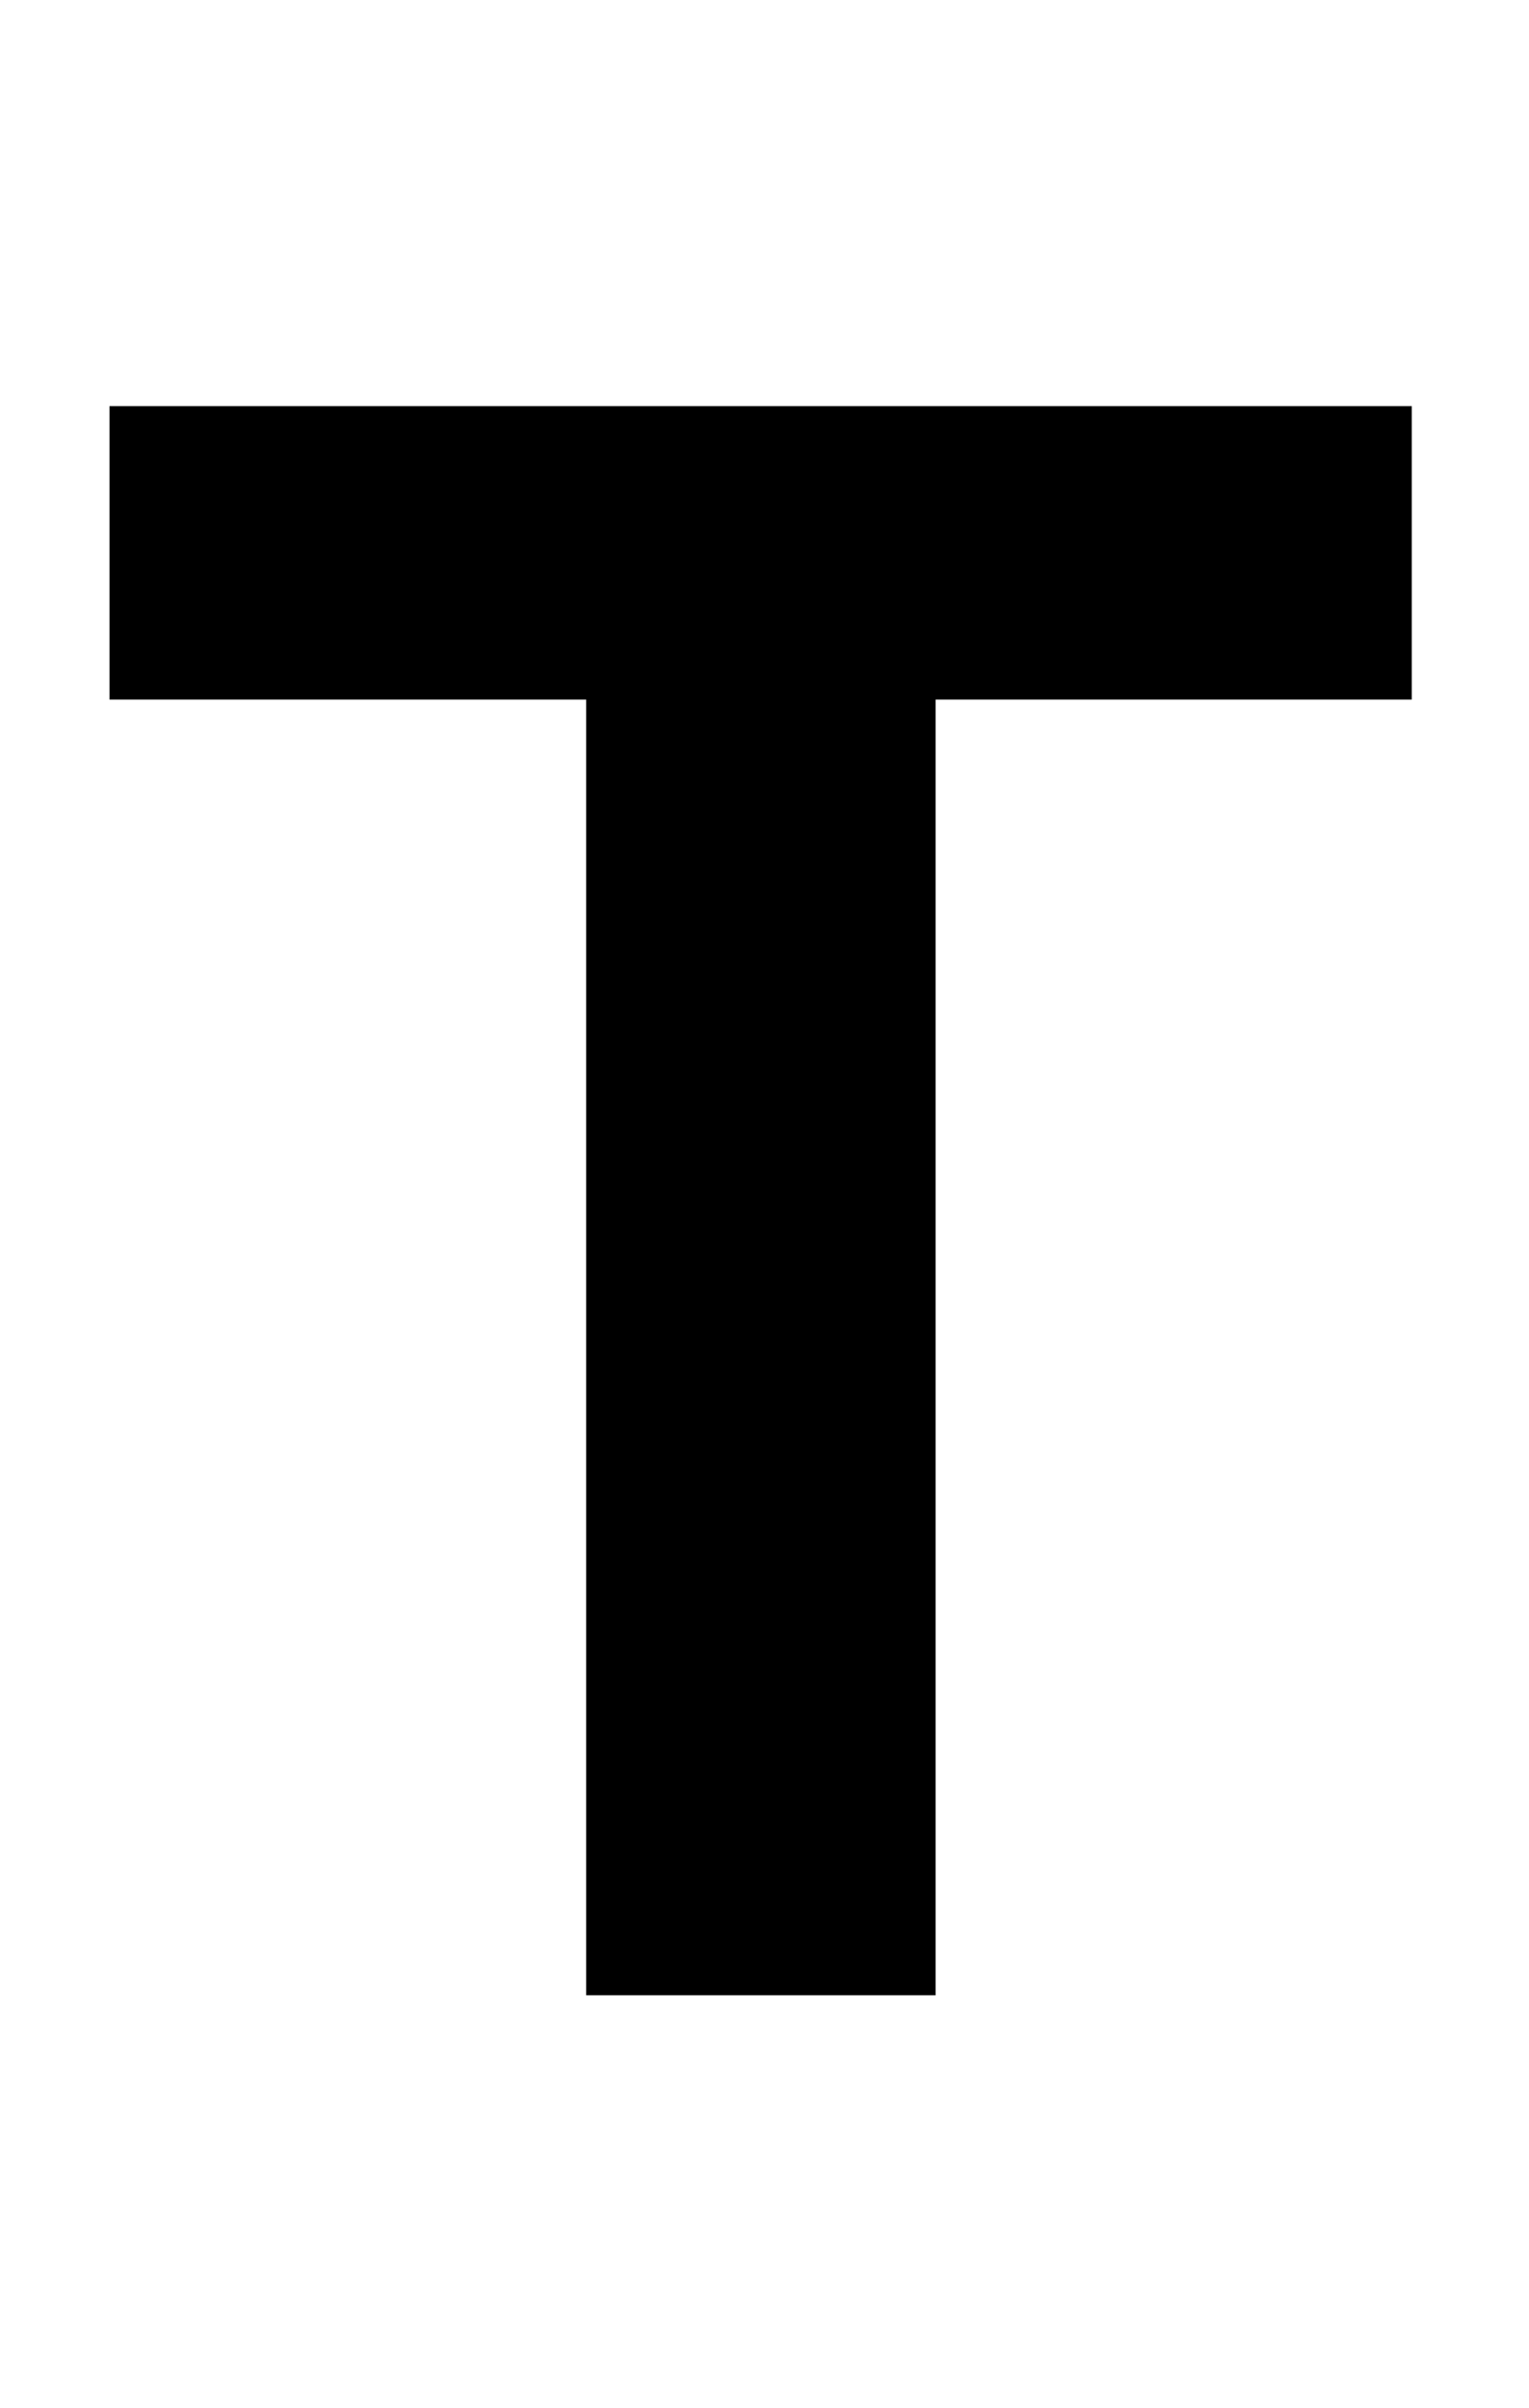 <?xml version="1.0" encoding="utf-8"?>
<!-- Generator: Adobe Illustrator 27.0.1, SVG Export Plug-In . SVG Version: 6.00 Build 0)  -->
<svg version="1.1" xmlns="http://www.w3.org/2000/svg" xmlns:xlink="http://www.w3.org/1999/xlink" x="0px" y="0px"
	 viewBox="0 0 336.5 530" style="enable-background:new 0 0 336.5 530;" xml:space="preserve">
<style type="text/css">
	.st0{display:none;}
	.st1{display:inline;}
	.st2{fill:#010202;}
</style>
<g id="T">
	<g>
		<path d="M205.9,439.2H129V154H24.1V89.4h286.6V154H205.9V439.2z"/>
	</g>
</g>
<g id="N_00000127748963548567887910000006918738376549339794_" class="st0">
	<g class="st1">
		<path d="M92,439.2h-72V89.4h76.4l146,234.7h1V89.4h72v349.9h-76.9L93,205h-1V439.2z"/>
	</g>
</g>
<g id="I" class="st0">
	<g class="st1">
		<path d="M122.3,439.1H45.4V89.5h76.9V439.1z"/>
	</g>
</g>
<g id="A1" class="st0">
	<path class="st1" d="M149.4,89.6h178.9v64h-13.4v117.8h0.2v64H149.4v-64H261V153.6H149.4V89.6z"/>
	<path class="st1" d="M264.4,148.4h64v237.2h29.7v53.8h-93.7V148.4z"/>
	<path class="st1" d="M200,209.5c-14.2,23.3-26,48.1-35.5,74.5c-9.5,26.3-16.8,53-22,79.9c-5.2,27-7.9,52.1-8.2,75.5h-76
		c4-52.3,16.2-102.6,36.7-150.9c20.5-48.3,47.4-92.6,80.7-132.9H9.9v-66h238.8v61C230.4,166.6,214.1,186.2,200,209.5z"/>
	<rect x="327.1" y="89.6" class="st2" width="112.1" height="64"/>
	<polygon class="st2" points="328.5,152.3 314.3,152.3 314.3,335.4 440.1,335.4 440.1,271.4 328.5,271.4 	"/>
	<rect x="358.2" y="385.6" class="st2" width="111.9" height="53.8"/>
</g>
<g id="M" class="st0">
	<path class="st1" d="M200.2,242.5l41.8-154.1l78,0.5L377,327.6l1,0l60.8-238l76.5,0.5l-39.4,108.7l-1,0l-61.3,241l-72.1-0.4
		l-59.4-238.8l-1,0l-10,41.6L200.2,242.5z"/>
	<path class="st1" d="M143.3,143.1l154-0.1l0.1,77l-89.8,0.1l0.4,218.8L8.6,439l-0.1-77l134.4-0.1L143.3,143.1z"/>
	<path class="st1" d="M550.5,89.8l0.2,284.7l60.3,0l0,64.8l-137.4,0.1l-0.2-349.5L550.5,89.8z"/>
	<rect x="112.1" y="358.8" class="st2" width="151" height="77"/>
	<rect x="201.6" y="139.8" class="st2" width="61.4" height="77"/>
	<rect x="-87.7" y="140.1" class="st2" width="135.3" height="77"/>
	<polygon class="st2" points="104.4,241.8 89.6,293.4 88.6,293.4 31,88 -44.9,88 49.7,439.8 126.6,439.8 175.3,241.8 	"/>
	<rect x="515.1" y="374.2" class="st2" width="110.7" height="64.8"/>
</g>
<g id="R" class="st0">
	<g class="st1">
		<path d="M103.9,433.6h-95V379h30.2V138.6h64.9V433.6z"/>
	</g>
	<g class="st1">
		<path d="M304,314.1v208.6h-54.5V379H9v-64.9H304z"/>
	</g>
	<g class="st1">
		<path d="M39.2,89.5c21.5,0,41.5,3.3,60.1,9.9c18.6,6.6,34.8,16.1,48.5,28.5c13.8,12.4,24.6,27.6,32.4,45.7
			c7.8,18,11.8,38.4,11.8,60.9c0,18.2-2.8,34.8-8.3,50c-5.5,15.1-13.5,28.4-24,39.7c-10.5,11.3-23.1,20.4-38,27.3
			c-14.9,6.9-31.5,11.2-50,12.8v-62.8c19.8-2.5,35.8-9.3,47.9-20.5c12.1-11.2,18.2-26.6,18.2-46.5c0-14.6-2.8-27-8.5-37.2
			c-5.6-10.2-13.1-18.5-22.5-24.8c-9.4-6.3-19.9-10.9-31.6-13.8c-11.7-2.9-23.8-4.3-36.1-4.3"/>
	</g>
</g>
<g id="O_00000083778567647030904660000008843847121500168630_" class="st0">
	<g class="st1">
		<path d="M6.6,265.3c0-100.4,62.1-178.6,166.3-178.6c104.2,0,166.3,78.2,166.3,178.6c0,97.6-62.1,175.8-166.3,175.8
			C68.6,441,6.6,362.9,6.6,265.3z M80.9,265.3c0,56.4,25.1,113.2,91.9,113.2s91.9-56.8,91.9-113.2c0-59.2-25.1-116.1-91.9-116.1
			S80.9,206.1,80.9,265.3z"/>
	</g>
</g>
<g id="F" class="st0">
	<path class="st1" d="M73.9,439.1c0-18,2.9-33.5,10.7-46.7c6.8-12.2,16.5-23.3,28.2-31.1c11.7-7.8,25.3-13.6,39.9-17.5
		c14.6-3.9,30.1-5.8,70-5.8v-81.2c-52,0-76.3,3.9-99.7,12.2c-23.3,8.8-44.2,19.9-61.7,36c-17.5,16.5-31.1,35-41.3,57.4
		c-9.7,22.8-14.1,48.6-14.1,76.8H73.9z"/>
	<polygon class="st1" points="223.7,89.5 121.1,89.5 121.1,369.5 175.5,369.5 175.5,154.1 223.7,154.1 	"/>
	<polygon class="st1" points="43.7,438.9 175.5,438.9 175.5,158.9 121,158.9 121,374.2 43.7,374.2 	"/>
</g>
<g id="N" class="st0">
	<g class="st1">
		<path d="M80.2,285l9.6,41.4h1l60.4-236.9h71.7l59.5,239.8h1l57-239.8h75.1l-93.6,348.1h-76l-59-236.9h-1l-58,236.9H50.3L9.7,284.2
			L80.2,285z"/>
	</g>
</g>
<g id="E" class="st0">
	<g class="st1">
		<path d="M282.9,438.8h-265V89.7H279v64.5H94.7V229h169.2v59.7H94.7v85.6h188.3V438.8z"/>
	</g>
</g>
<g id="P" class="st0">
	<polygon class="st1" points="364.1,88.6 288.3,88.6 288.3,263.5 163.6,263.5 163.6,327.3 364.1,327.3 	"/>
	<polygon class="st1" points="163.6,327 239.5,327 239.5,152.1 364.1,152.1 364.1,88.4 163.6,88.4 	"/>
	<path class="st1" d="M124.2,442.5c102.9,0,115-72.5,115-116.9V205.2h-75.9c0,96.6,0,116.9,0,116.9c0,24.6,0,56.5-40.1,56.5
		c-35.8,0-44-24.2-44-57.5v-15.5H10.7v30C10.7,411.1,66.7,442.5,124.2,442.5z"/>
</g>
<g id="O" class="st0">
	<g class="st1">
		<path d="M240.9,186.1c-4.4-7-9.8-13.1-16.3-18.4c-6.5-5.3-13.9-9.4-22.1-12.4c-8.2-3-16.9-4.4-25.9-4.4c-16.5,0-30.5,3.2-42,9.6
			c-11.5,6.4-20.8,14.9-28,25.6c-7.2,10.7-12.4,22.9-15.6,36.6c-3.3,13.7-4.9,27.8-4.9,42.4c0,14,1.6,27.6,4.9,40.8
			c3.3,13.2,8.5,25.1,15.6,35.7c7.1,10.6,16.5,19,28,25.4c11.5,6.4,25.5,9.6,42,9.6c22.4,0,39.9-6.8,52.5-20.5
			c12.6-13.7,20.3-31.7,23.1-54.1H323c-1.9,20.8-6.7,39.6-14.5,56.4c-7.8,16.8-18,31.1-30.8,42.9c-12.8,11.8-27.7,20.8-44.8,27
			c-17.1,6.2-35.9,9.3-56.4,9.3c-25.5,0-48.4-4.4-68.8-13.3c-20.4-8.9-37.5-21.1-51.5-36.6c-14-15.5-24.7-33.8-32.2-54.8
			c-7.5-21-11.2-43.6-11.2-67.8c0-24.9,3.7-47.9,11.2-69.2c7.5-21.3,18.2-39.9,32.2-55.7c14-15.9,32.3-28.3,52.7-37.3
			c20.4-9,42.1-13.5,67.6-13.5c18.3,0,35.7,2.6,52,7.9c16.3,5.3,30.9,13,43.8,23.1c12.9,10.1,23.5,22.6,31.9,37.5
			c8.4,14.9,13.7,32,15.9,51.3h-70.9C248.1,200.8,245.3,193.1,240.9,186.1z"/>
	</g>
	<g class="st1">
		<path d="M323.7,209.3h-70.9c2.2-19.3,7.5-36.4,15.9-51.3c8.4-14.9,19-27.4,31.9-37.5c12.9-10.1,27.5-17.8,43.8-23.1
			c16.3-5.3,33.7-7.9,52-7.9c25.5,0,47.3,4.5,67.6,13.5c20.4,9,38.7,21.4,52.7,37.3c14,15.9,24.7,34.4,32.2,55.7
			c7.5,21.3,11.2,44.4,11.2,69.2c0,24.2-3.7,46.9-11.2,67.8c-7.5,21-18.2,39.2-32.2,54.8c-14,15.5-31.2,27.7-51.5,36.6
			c-20.4,8.9-43.3,13.3-68.8,13.3c-20.5,0-39.3-3.1-56.4-9.3c-17.1-6.2-32-15.2-44.8-27c-12.7-11.8-23-26.1-30.8-42.9
			c-7.8-16.8-12.6-35.6-14.5-56.4h70.9c2.8,22.4,10.5,40.4,23.1,54.1c12.6,13.7,30.1,20.5,52.5,20.5c16.5,0,30.5-3.2,42-9.6
			c11.5-6.4,20.8-14.8,28-25.4c7.2-10.6,12.4-22.5,15.6-35.7c3.3-13.2,4.9-26.8,4.9-40.8c0-14.6-1.6-28.7-4.9-42.4
			c-3.3-13.7-8.5-25.9-15.6-36.6c-7.1-10.7-16.5-19.3-28-25.6c-11.5-6.4-25.5-9.6-42-9.6c-9,0-17.6,1.5-25.9,4.4
			c-8.2,3-15.6,7.1-22.1,12.4c-6.5,5.3-12,11.4-16.3,18.4C327.8,193.2,325,200.9,323.7,209.3z"/>
	</g>
</g>
<g id="Hilfslinien">
</g>
</svg>
